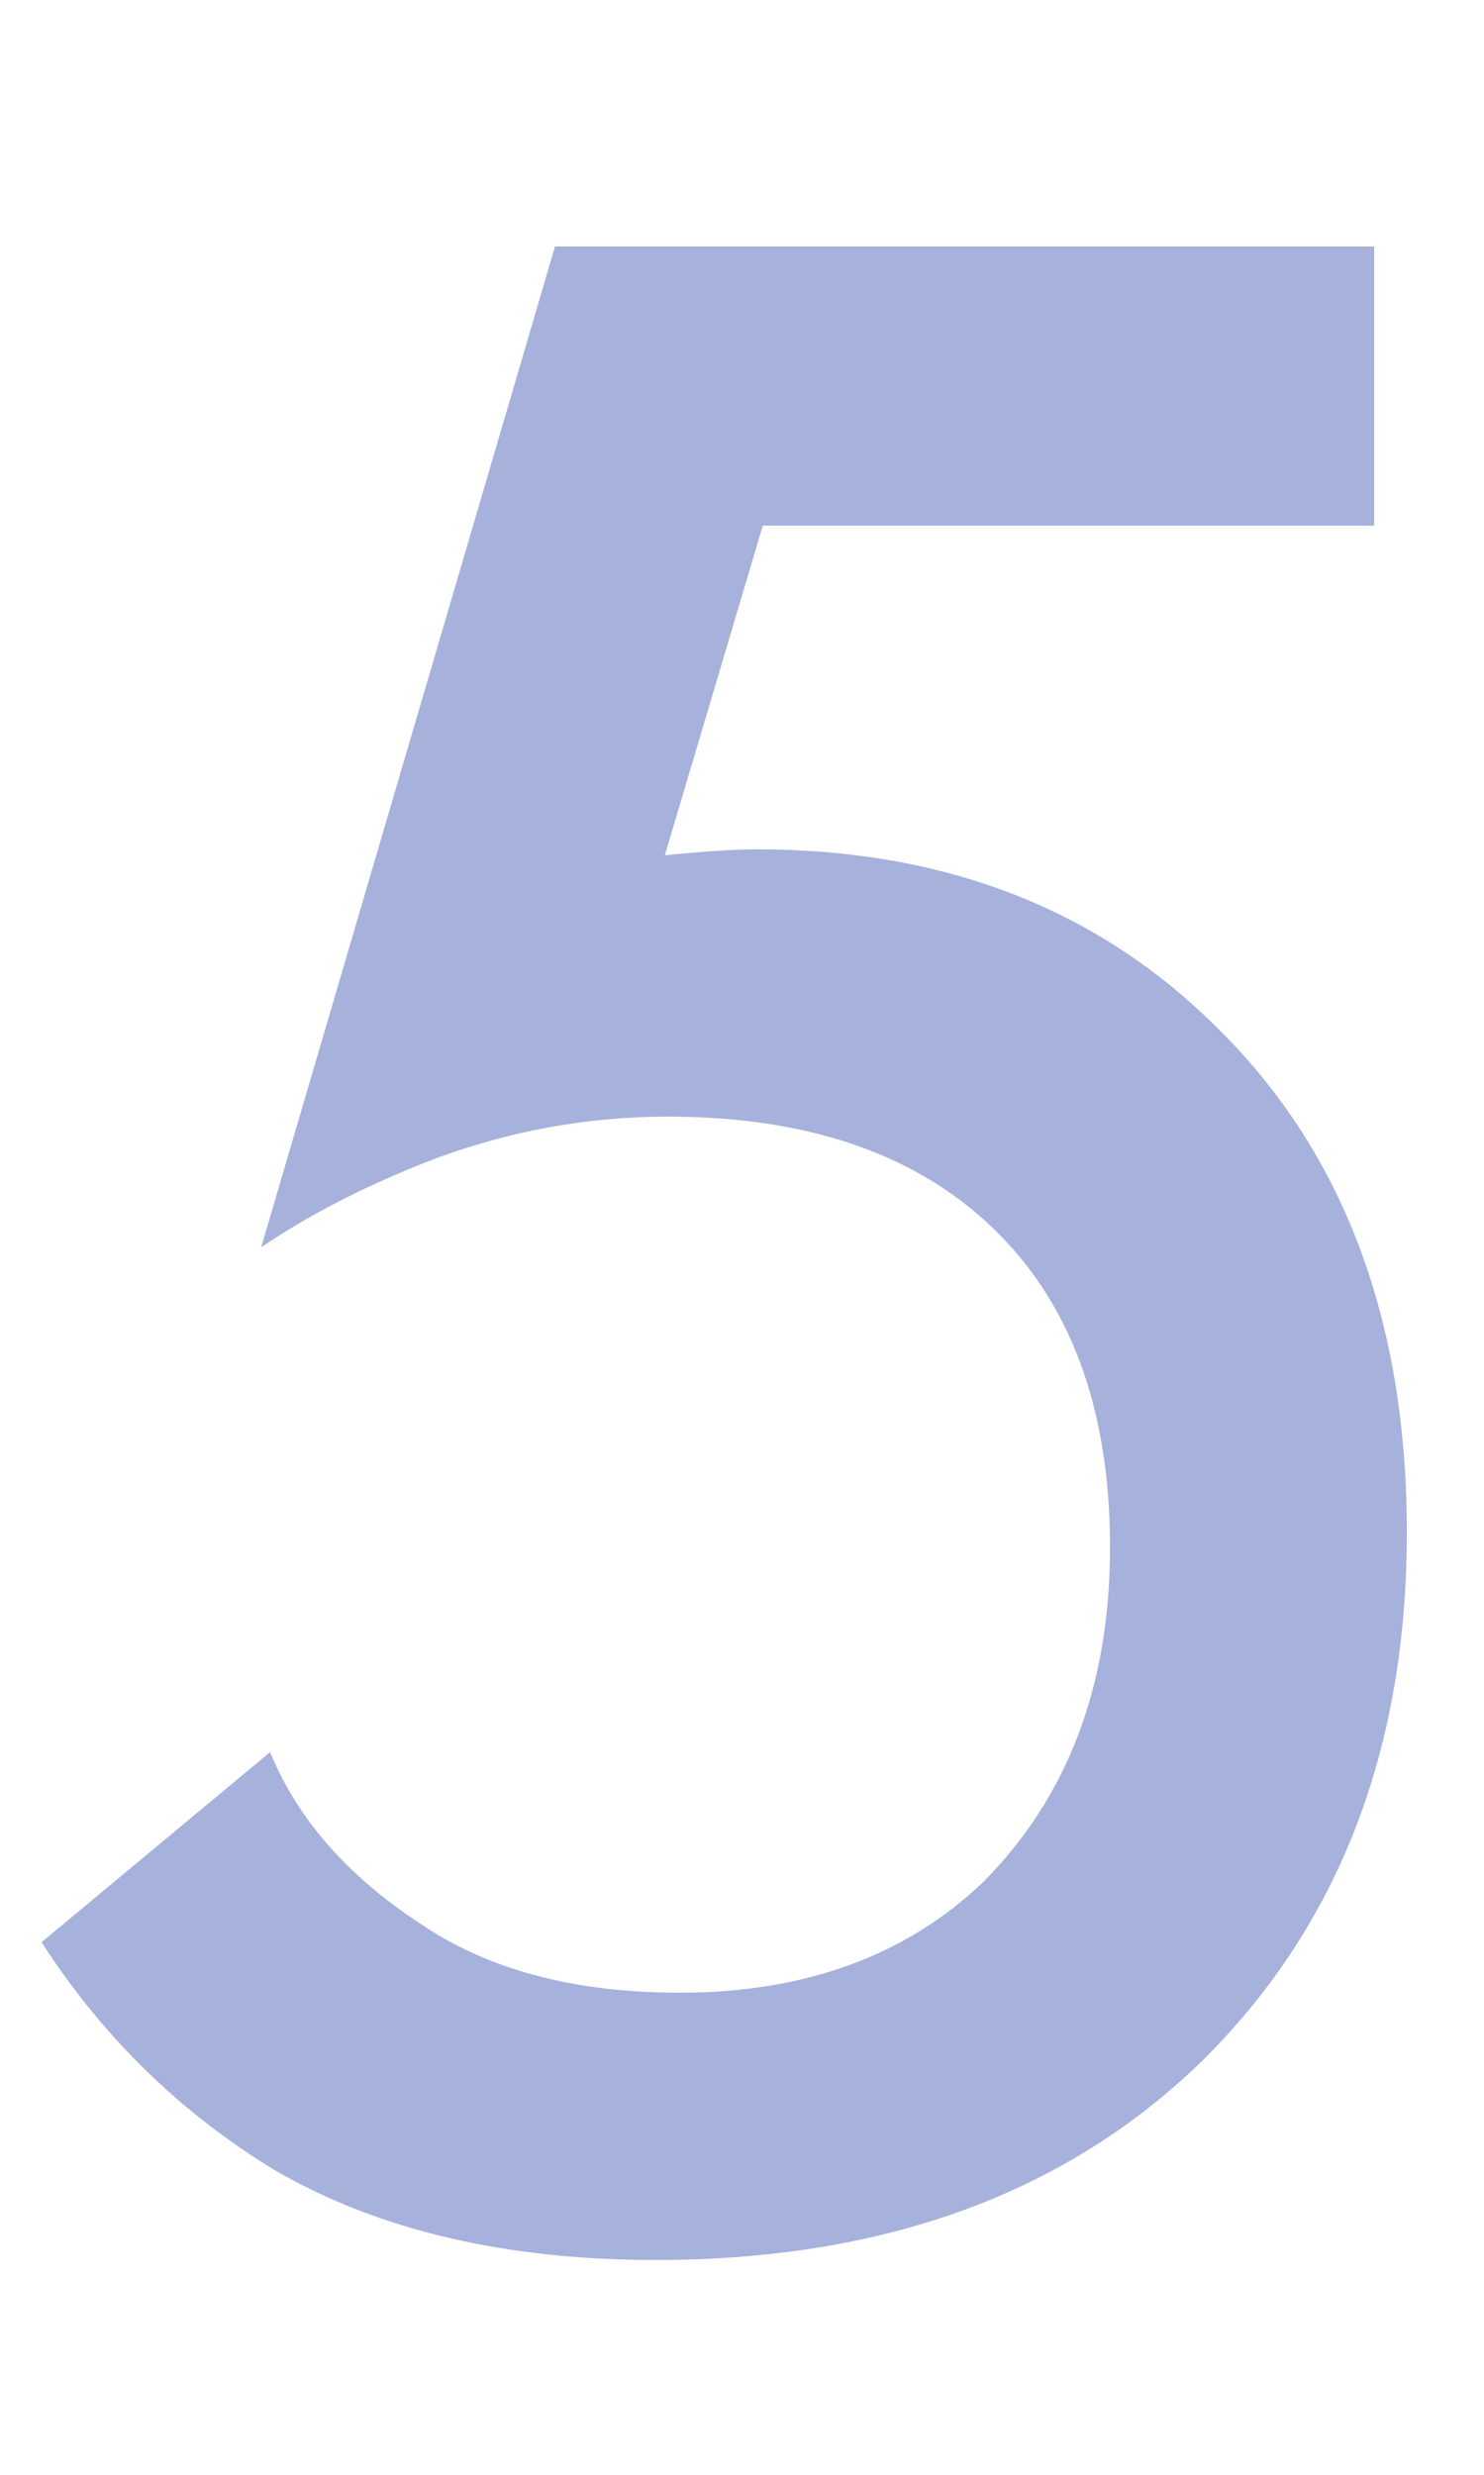 <svg width="6" height="10" viewBox="0 0 6 10" fill="none" xmlns="http://www.w3.org/2000/svg">
<path d="M5.556 0.996V2.124H3.084L2.688 3.456C2.848 3.44 2.972 3.432 3.06 3.432C3.812 3.432 4.428 3.668 4.908 4.14C5.428 4.644 5.688 5.328 5.688 6.192C5.688 7.064 5.416 7.772 4.872 8.316C4.32 8.86 3.58 9.132 2.652 9.132C2.044 9.132 1.532 9.012 1.116 8.772C0.732 8.54 0.416 8.232 0.168 7.848L1.092 7.08C1.204 7.352 1.408 7.584 1.704 7.776C1.976 7.96 2.324 8.052 2.748 8.052C3.252 8.052 3.66 7.904 3.972 7.608C4.316 7.264 4.488 6.812 4.488 6.252C4.488 5.692 4.328 5.26 4.008 4.956C3.696 4.66 3.26 4.512 2.7 4.512C2.38 4.512 2.068 4.568 1.764 4.68C1.492 4.784 1.256 4.904 1.056 5.04L2.244 0.996H5.556Z" fill="#A6B1DC"/>
</svg>

